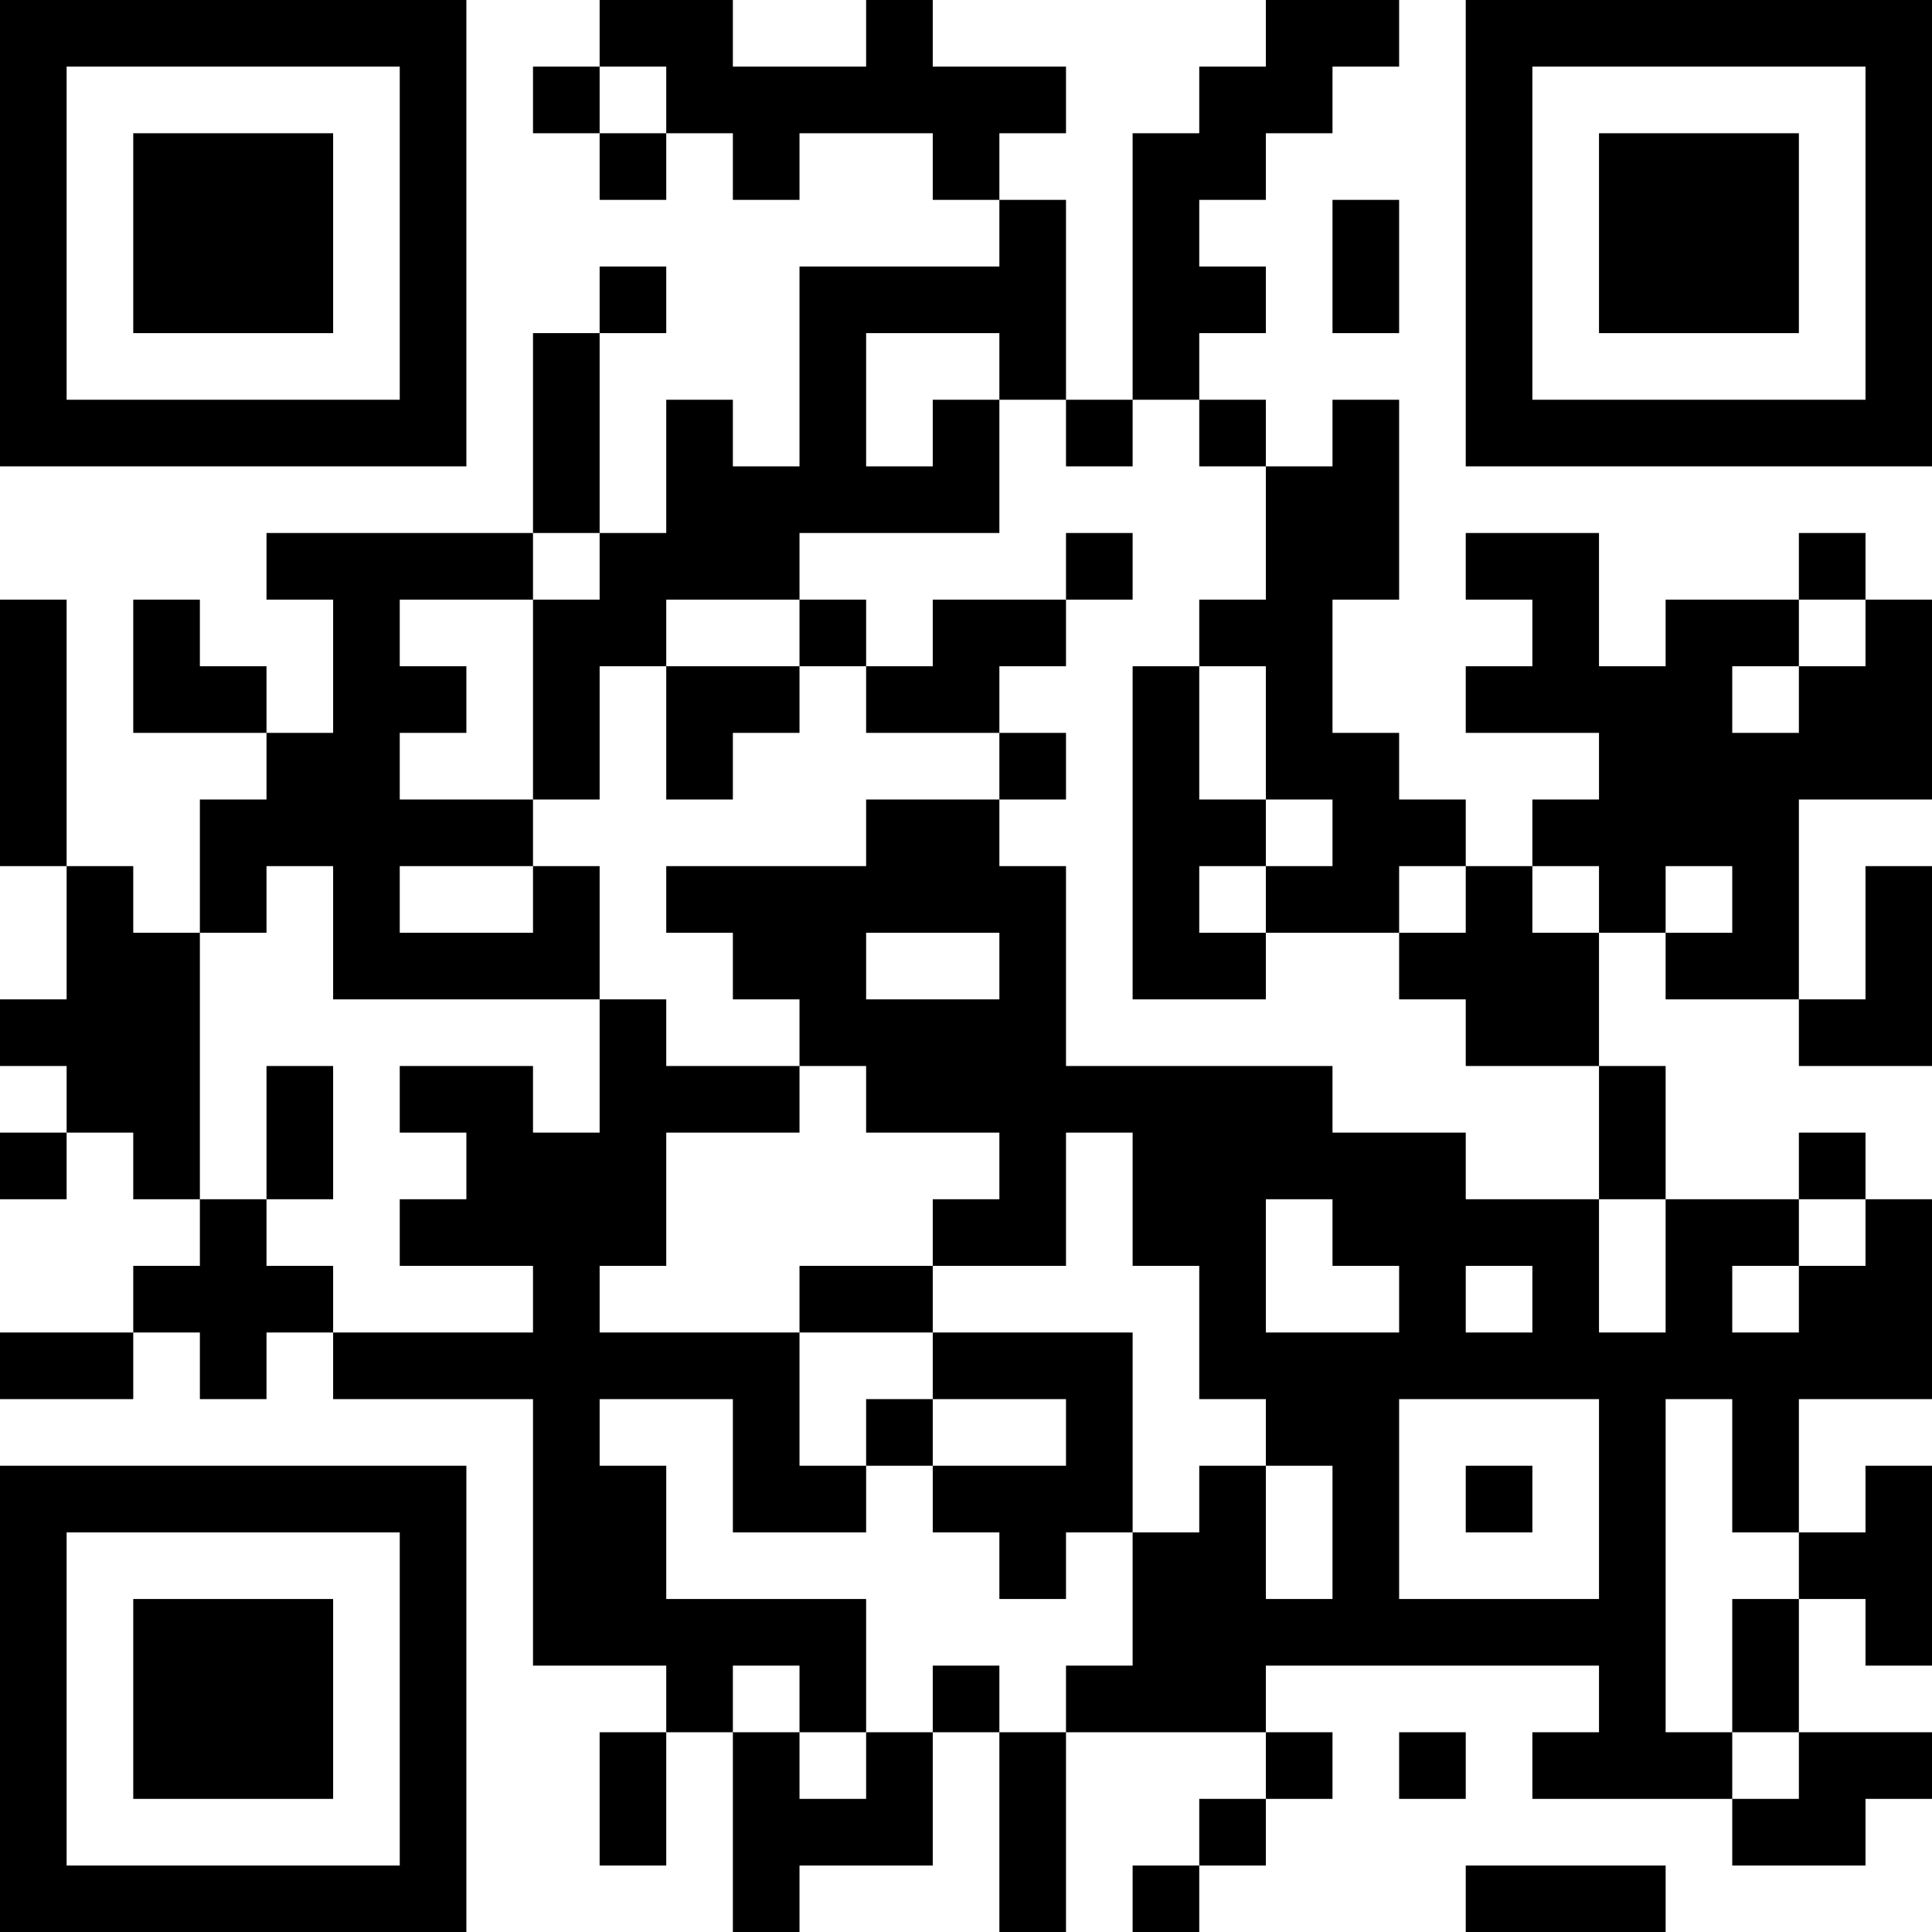 <?xml version="1.0" encoding="UTF-8"?>
<svg xmlns="http://www.w3.org/2000/svg" version="1.1" width="200" height="200" viewBox="0 0 200 200"><rect x="0" y="0" width="200" height="200" fill="#ffffff"/><g transform="scale(6.897)"><g transform="translate(0,0)"><path fill-rule="evenodd" d="M9 0L9 1L8 1L8 2L9 2L9 3L10 3L10 2L11 2L11 3L12 3L12 2L14 2L14 3L15 3L15 4L12 4L12 7L11 7L11 6L10 6L10 8L9 8L9 5L10 5L10 4L9 4L9 5L8 5L8 8L4 8L4 9L5 9L5 11L4 11L4 10L3 10L3 9L2 9L2 11L4 11L4 12L3 12L3 14L2 14L2 13L1 13L1 9L0 9L0 13L1 13L1 15L0 15L0 16L1 16L1 17L0 17L0 18L1 18L1 17L2 17L2 18L3 18L3 19L2 19L2 20L0 20L0 21L2 21L2 20L3 20L3 21L4 21L4 20L5 20L5 21L8 21L8 25L10 25L10 26L9 26L9 28L10 28L10 26L11 26L11 29L12 29L12 28L14 28L14 26L15 26L15 29L16 29L16 26L19 26L19 27L18 27L18 28L17 28L17 29L18 29L18 28L19 28L19 27L20 27L20 26L19 26L19 25L24 25L24 26L23 26L23 27L26 27L26 28L28 28L28 27L29 27L29 26L27 26L27 24L28 24L28 25L29 25L29 22L28 22L28 23L27 23L27 21L29 21L29 18L28 18L28 17L27 17L27 18L25 18L25 16L24 16L24 14L25 14L25 15L27 15L27 16L29 16L29 13L28 13L28 15L27 15L27 12L29 12L29 9L28 9L28 8L27 8L27 9L25 9L25 10L24 10L24 8L22 8L22 9L23 9L23 10L22 10L22 11L24 11L24 12L23 12L23 13L22 13L22 12L21 12L21 11L20 11L20 9L21 9L21 6L20 6L20 7L19 7L19 6L18 6L18 5L19 5L19 4L18 4L18 3L19 3L19 2L20 2L20 1L21 1L21 0L19 0L19 1L18 1L18 2L17 2L17 6L16 6L16 3L15 3L15 2L16 2L16 1L14 1L14 0L13 0L13 1L11 1L11 0ZM9 1L9 2L10 2L10 1ZM20 3L20 5L21 5L21 3ZM13 5L13 7L14 7L14 6L15 6L15 8L12 8L12 9L10 9L10 10L9 10L9 12L8 12L8 9L9 9L9 8L8 8L8 9L6 9L6 10L7 10L7 11L6 11L6 12L8 12L8 13L6 13L6 14L8 14L8 13L9 13L9 15L5 15L5 13L4 13L4 14L3 14L3 18L4 18L4 19L5 19L5 20L8 20L8 19L6 19L6 18L7 18L7 17L6 17L6 16L8 16L8 17L9 17L9 15L10 15L10 16L12 16L12 17L10 17L10 19L9 19L9 20L12 20L12 22L13 22L13 23L11 23L11 21L9 21L9 22L10 22L10 24L13 24L13 26L12 26L12 25L11 25L11 26L12 26L12 27L13 27L13 26L14 26L14 25L15 25L15 26L16 26L16 25L17 25L17 23L18 23L18 22L19 22L19 24L20 24L20 22L19 22L19 21L18 21L18 19L17 19L17 17L16 17L16 19L14 19L14 18L15 18L15 17L13 17L13 16L12 16L12 15L11 15L11 14L10 14L10 13L13 13L13 12L15 12L15 13L16 13L16 16L20 16L20 17L22 17L22 18L24 18L24 20L25 20L25 18L24 18L24 16L22 16L22 15L21 15L21 14L22 14L22 13L21 13L21 14L19 14L19 13L20 13L20 12L19 12L19 10L18 10L18 9L19 9L19 7L18 7L18 6L17 6L17 7L16 7L16 6L15 6L15 5ZM16 8L16 9L14 9L14 10L13 10L13 9L12 9L12 10L10 10L10 12L11 12L11 11L12 11L12 10L13 10L13 11L15 11L15 12L16 12L16 11L15 11L15 10L16 10L16 9L17 9L17 8ZM27 9L27 10L26 10L26 11L27 11L27 10L28 10L28 9ZM17 10L17 15L19 15L19 14L18 14L18 13L19 13L19 12L18 12L18 10ZM23 13L23 14L24 14L24 13ZM25 13L25 14L26 14L26 13ZM13 14L13 15L15 15L15 14ZM4 16L4 18L5 18L5 16ZM19 18L19 20L21 20L21 19L20 19L20 18ZM27 18L27 19L26 19L26 20L27 20L27 19L28 19L28 18ZM12 19L12 20L14 20L14 21L13 21L13 22L14 22L14 23L15 23L15 24L16 24L16 23L17 23L17 20L14 20L14 19ZM22 19L22 20L23 20L23 19ZM14 21L14 22L16 22L16 21ZM21 21L21 24L24 24L24 21ZM25 21L25 26L26 26L26 27L27 27L27 26L26 26L26 24L27 24L27 23L26 23L26 21ZM22 22L22 23L23 23L23 22ZM21 26L21 27L22 27L22 26ZM22 28L22 29L25 29L25 28ZM0 0L0 7L7 7L7 0ZM1 1L1 6L6 6L6 1ZM2 2L2 5L5 5L5 2ZM22 0L22 7L29 7L29 0ZM23 1L23 6L28 6L28 1ZM24 2L24 5L27 5L27 2ZM0 22L0 29L7 29L7 22ZM1 23L1 28L6 28L6 23ZM2 24L2 27L5 27L5 24Z" fill="#000000"/></g></g></svg>

